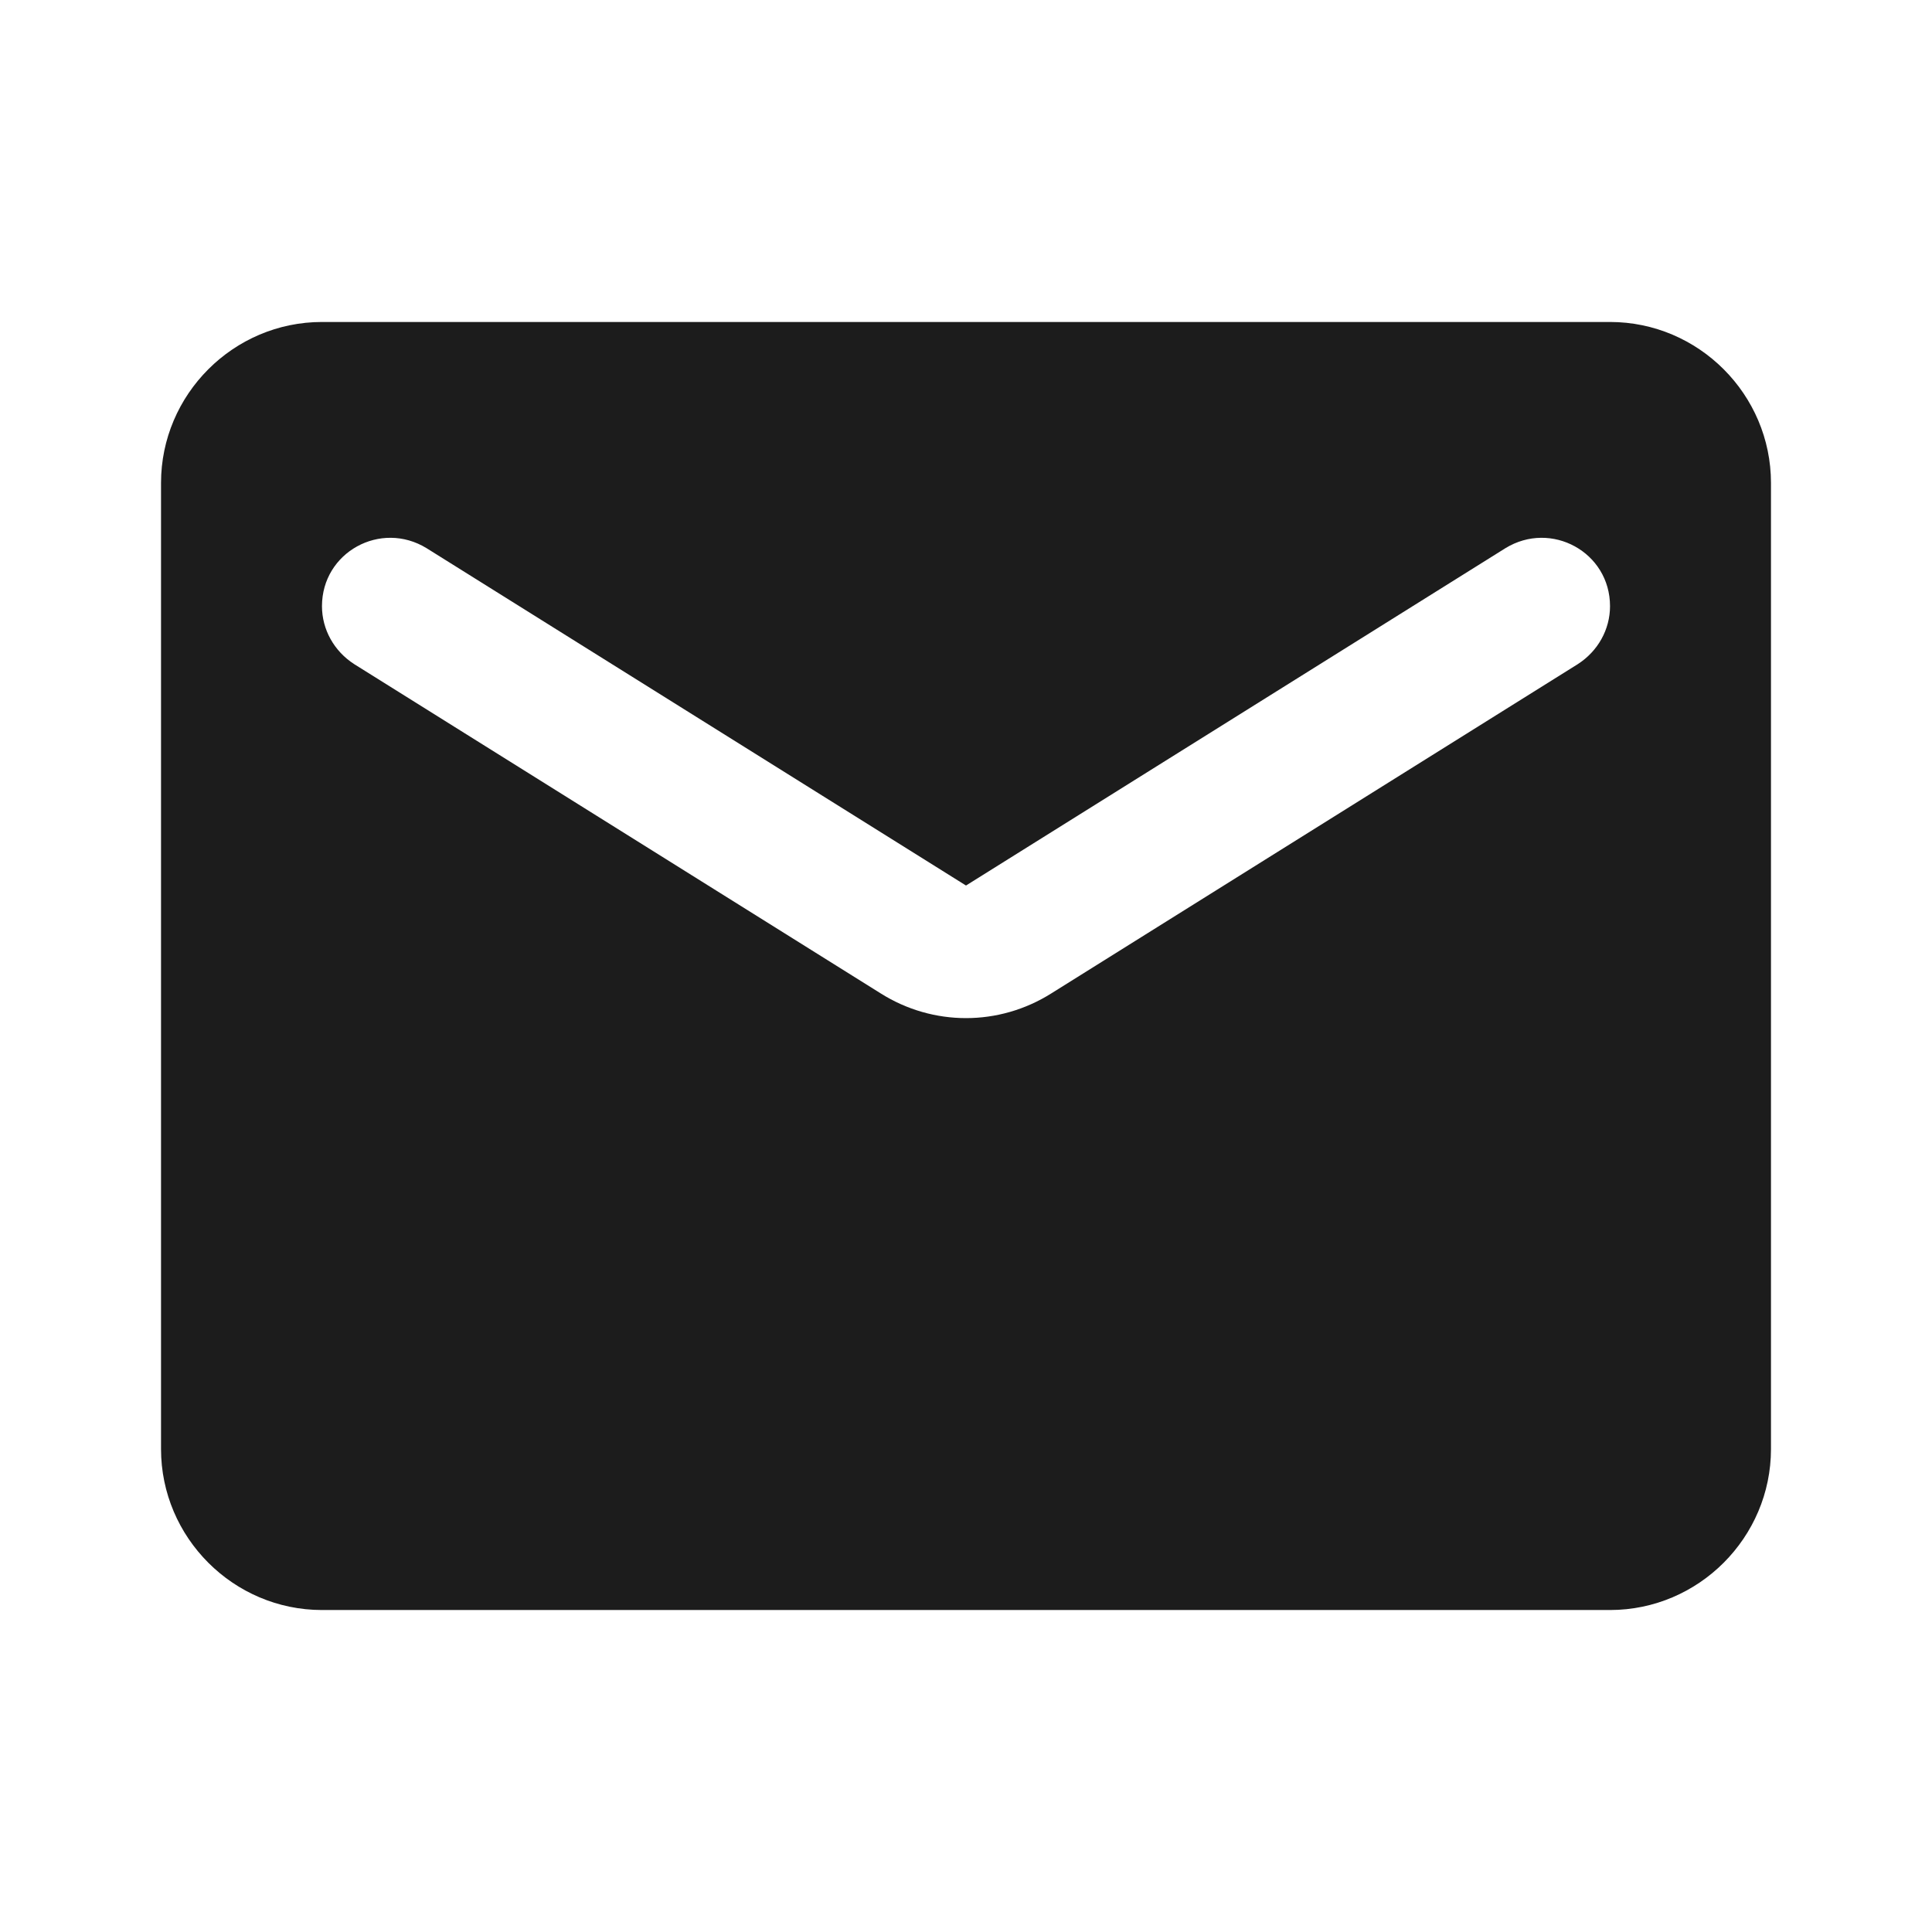 <svg width="29" height="29" viewBox="0 0 29 29" fill="none" xmlns="http://www.w3.org/2000/svg">
<g id="mail" clip-path="url(#clip0_32_116)">
<path id="Vector" d="M24.167 4.833H4.833C3.504 4.833 2.417 5.921 2.417 7.25V21.75C2.417 23.079 3.504 24.167 4.833 24.167H24.167C25.496 24.167 26.583 23.079 26.583 21.75V7.25C26.583 5.921 25.496 4.833 24.167 4.833ZM23.683 9.969L15.781 14.911C14.995 15.406 14.005 15.406 13.219 14.911L5.317 9.969C5.015 9.775 4.833 9.449 4.833 9.099C4.833 8.289 5.715 7.806 6.404 8.229L14.5 13.292L22.596 8.229C23.285 7.806 24.167 8.289 24.167 9.099C24.167 9.449 23.985 9.775 23.683 9.969Z" fill="#1C1C1C"/>
</g>
<defs>
<clipPath id="clip0_32_116">
<rect width="29" height="29" fill="white"/>
</clipPath>
</defs>
</svg>
